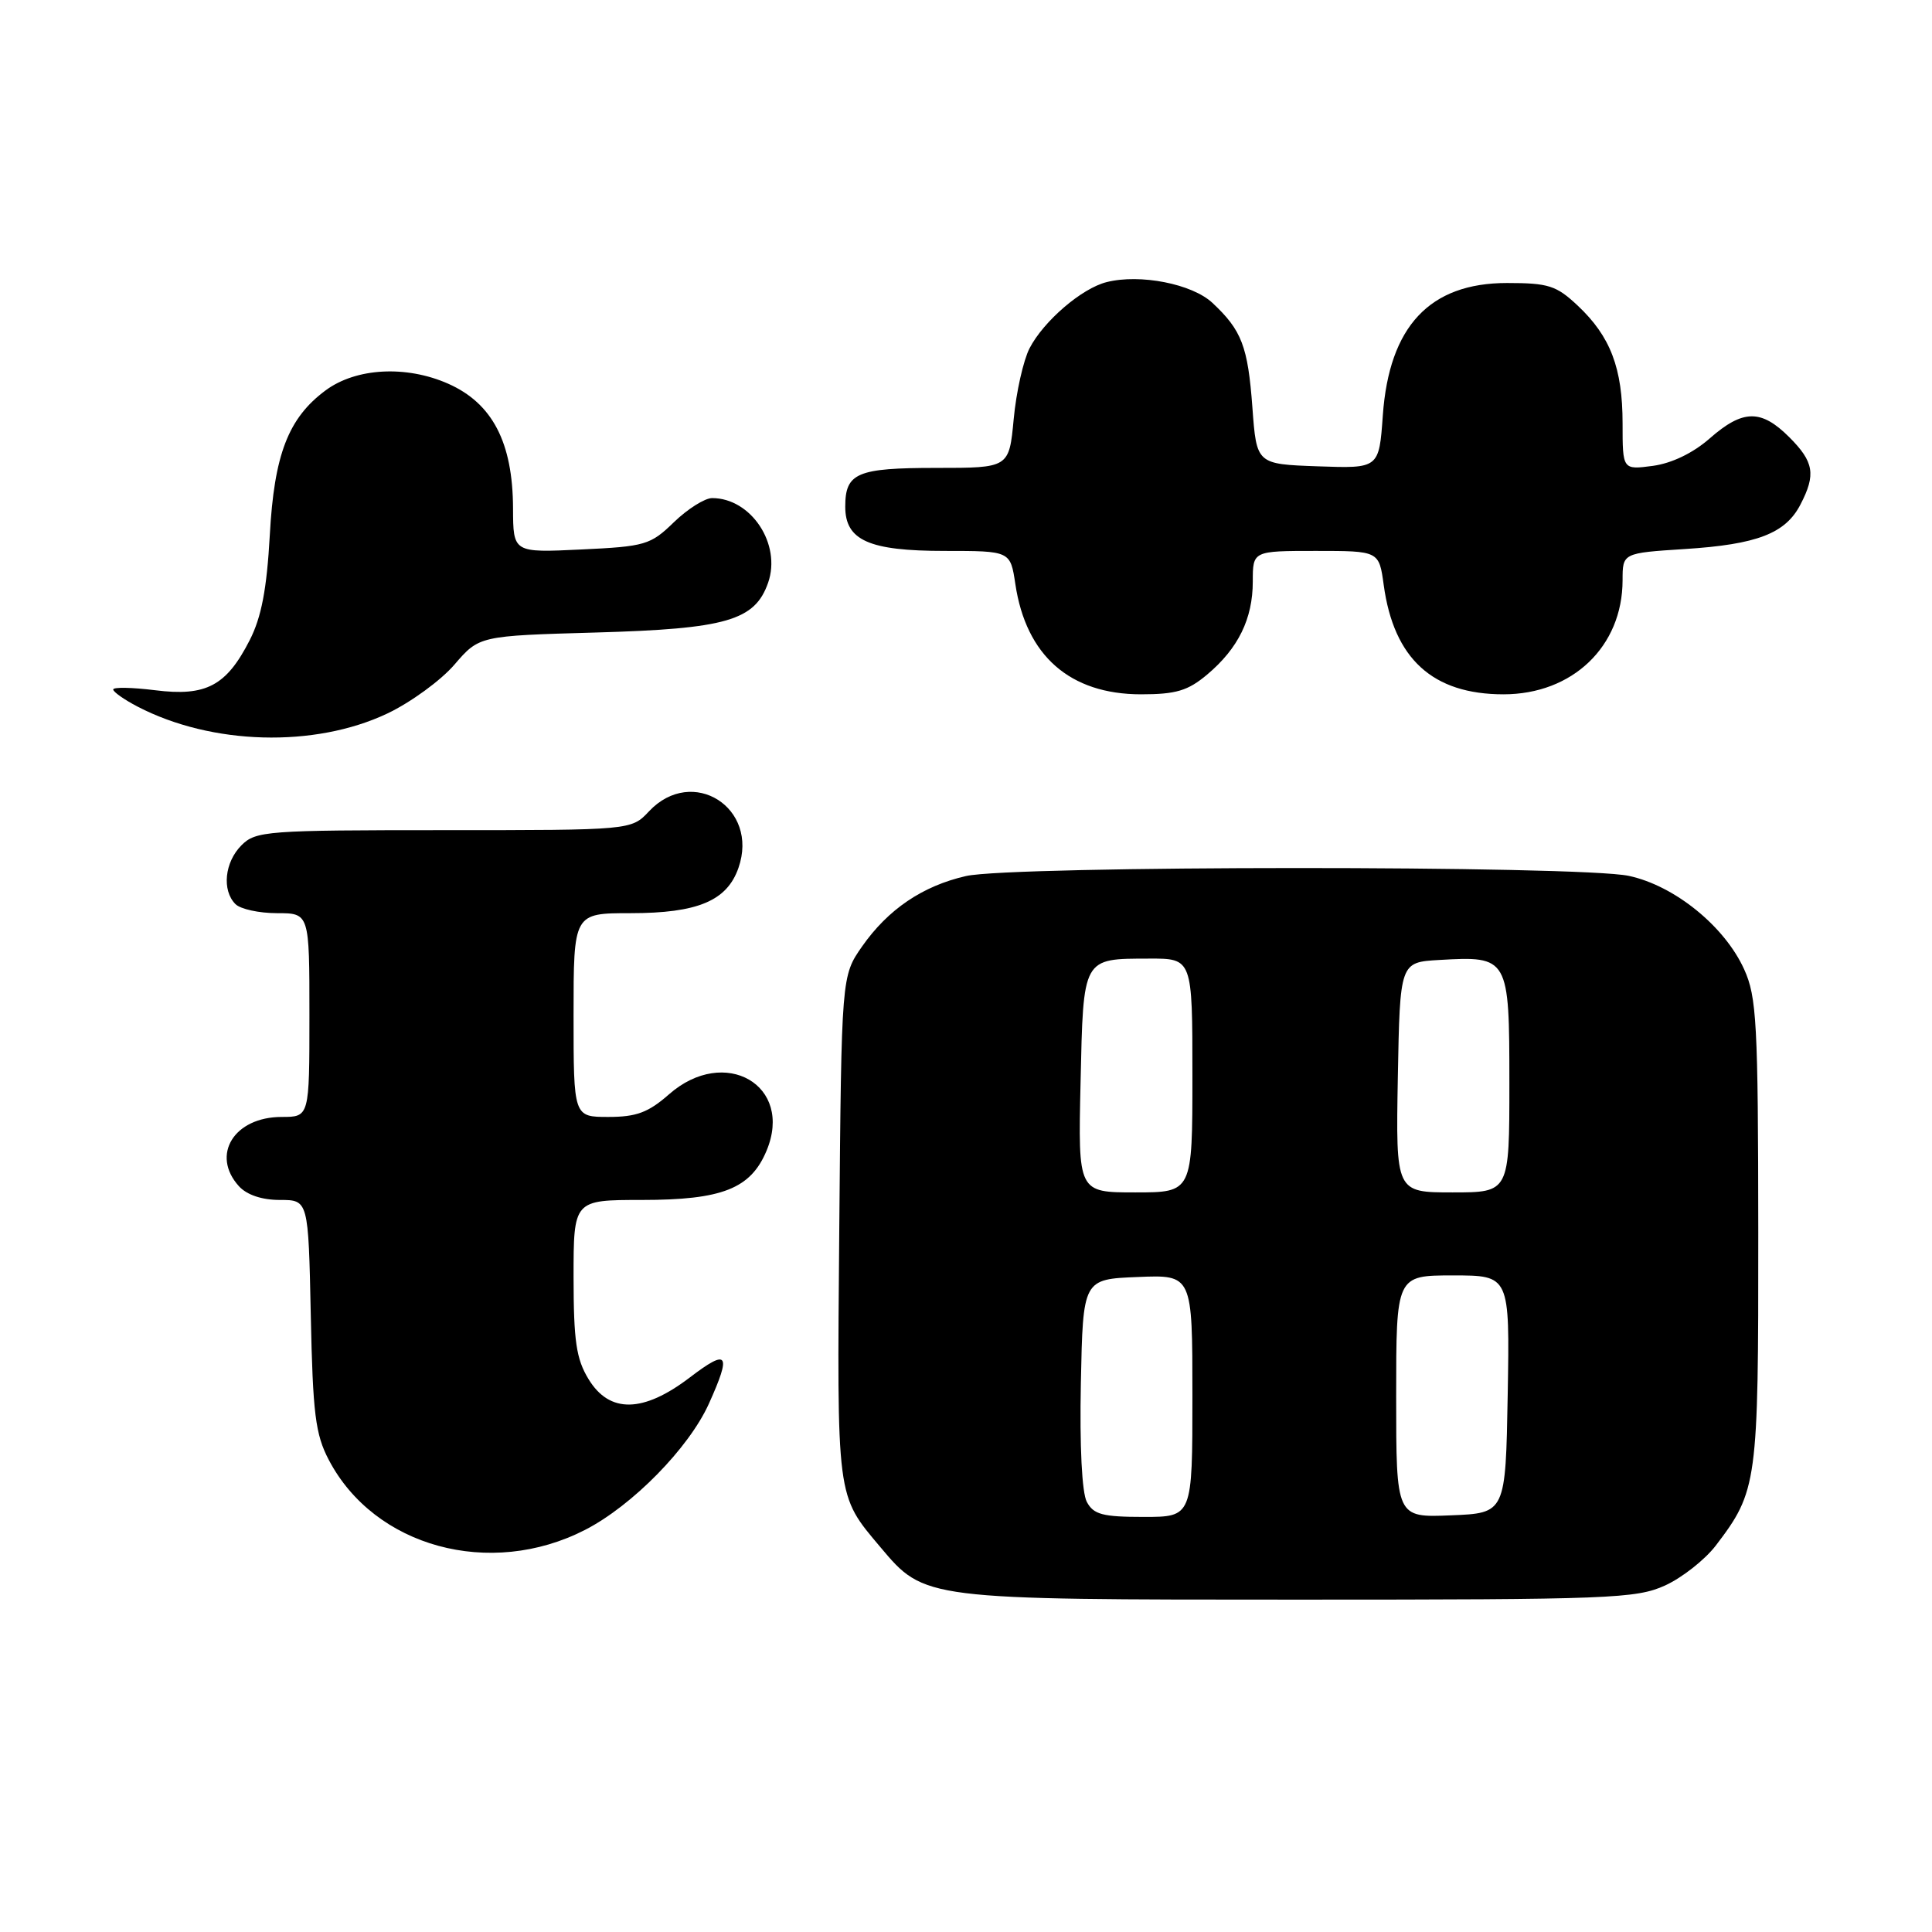 <?xml version="1.0" encoding="UTF-8" standalone="no"?>
<!DOCTYPE svg PUBLIC "-//W3C//DTD SVG 1.1//EN" "http://www.w3.org/Graphics/SVG/1.1/DTD/svg11.dtd" >
<svg xmlns="http://www.w3.org/2000/svg" xmlns:xlink="http://www.w3.org/1999/xlink" version="1.1" viewBox="0 0 256 256">
 <g >
 <path fill="currentColor"
d=" M 220.62 210.09 C 222.88 209.06 225.90 206.68 227.34 204.81 C 232.87 197.55 233.00 196.57 232.98 163.28 C 232.96 135.54 232.77 132.10 231.11 128.44 C 228.52 122.73 221.89 117.36 215.84 116.06 C 209.34 114.66 134.11 114.68 128.00 116.08 C 122.23 117.40 117.68 120.49 114.23 125.41 C 111.50 129.33 111.50 129.33 111.21 162.64 C 110.90 198.85 110.79 198.04 116.67 205.02 C 122.52 211.97 122.42 211.96 172.00 211.96 C 213.33 211.96 216.79 211.82 220.62 210.09 Z  M 77.52 202.72 C 83.78 199.51 91.28 191.87 93.93 186.00 C 96.95 179.30 96.48 178.65 91.42 182.51 C 85.23 187.23 80.77 187.31 77.99 182.75 C 76.35 180.07 76.01 177.70 76.00 169.25 C 76.00 159.00 76.00 159.00 85.05 159.00 C 95.69 159.00 99.47 157.51 101.57 152.48 C 105.20 143.81 96.04 138.51 88.65 145.00 C 85.91 147.41 84.32 148.00 80.62 148.00 C 76.00 148.00 76.00 148.00 76.00 134.50 C 76.00 121.00 76.00 121.00 83.55 121.00 C 92.44 121.00 96.33 119.37 97.85 115.00 C 100.63 107.03 91.74 101.40 86.00 107.50 C 83.65 110.00 83.65 110.00 58.83 110.00 C 35.33 110.00 33.89 110.11 32.00 112.00 C 29.76 114.24 29.38 117.98 31.20 119.80 C 31.86 120.46 34.33 121.00 36.70 121.00 C 41.00 121.00 41.00 121.00 41.00 134.50 C 41.00 148.00 41.00 148.00 37.33 148.00 C 31.02 148.00 27.91 153.03 31.65 157.17 C 32.70 158.33 34.70 159.00 37.08 159.00 C 40.86 159.00 40.86 159.00 41.18 174.25 C 41.45 187.34 41.79 190.06 43.57 193.45 C 49.62 204.99 64.93 209.17 77.52 202.72 Z  M 51.31 94.55 C 54.41 93.08 58.42 90.16 60.22 88.06 C 63.50 84.25 63.50 84.25 79.00 83.81 C 96.24 83.32 100.03 82.23 101.78 77.21 C 103.56 72.10 99.53 66.00 94.36 66.00 C 93.39 66.00 91.11 67.44 89.30 69.19 C 86.19 72.21 85.51 72.41 77.00 72.81 C 68.00 73.24 68.00 73.24 67.98 67.37 C 67.95 58.62 65.25 53.44 59.38 50.84 C 53.81 48.38 47.17 48.74 43.14 51.73 C 38.20 55.39 36.33 60.24 35.75 70.90 C 35.35 78.08 34.64 81.78 33.09 84.82 C 30.00 90.88 27.31 92.31 20.56 91.46 C 17.50 91.08 15.00 91.03 15.00 91.36 C 15.00 91.68 16.46 92.71 18.25 93.64 C 28.06 98.73 41.67 99.11 51.31 94.55 Z  M 159.96 89.38 C 164.08 85.91 166.00 81.99 166.00 77.05 C 166.00 73.00 166.00 73.00 174.36 73.00 C 182.73 73.00 182.73 73.00 183.35 77.52 C 184.69 87.30 189.84 92.00 199.22 92.00 C 208.37 92.00 214.99 85.66 215.00 76.89 C 215.00 73.28 215.00 73.28 223.25 72.75 C 232.83 72.14 236.59 70.69 238.57 66.85 C 240.64 62.87 240.36 61.20 237.08 57.92 C 233.35 54.20 230.94 54.24 226.55 58.09 C 224.34 60.03 221.52 61.39 219.01 61.73 C 215.00 62.26 215.00 62.26 215.00 56.10 C 215.00 48.79 213.40 44.58 209.06 40.50 C 206.22 37.83 205.18 37.50 199.68 37.50 C 189.45 37.50 184.07 43.23 183.23 55.05 C 182.73 62.08 182.73 62.08 174.61 61.79 C 166.50 61.50 166.50 61.50 165.95 54.00 C 165.35 45.88 164.54 43.77 160.65 40.13 C 157.97 37.62 151.07 36.26 146.64 37.38 C 143.34 38.20 138.29 42.54 136.42 46.15 C 135.60 47.75 134.65 51.97 134.32 55.53 C 133.71 62.00 133.71 62.00 124.06 62.00 C 113.55 62.00 112.00 62.66 112.00 67.14 C 112.00 71.60 115.14 73.00 125.16 73.00 C 133.88 73.00 133.88 73.00 134.54 77.40 C 135.96 86.89 141.77 91.99 151.17 92.00 C 155.84 92.00 157.40 91.53 159.96 89.38 Z  M 144.01 199.01 C 143.36 197.81 143.05 191.63 143.22 183.26 C 143.50 169.50 143.50 169.50 150.75 169.21 C 158.00 168.91 158.00 168.91 158.00 184.96 C 158.00 201.00 158.00 201.00 151.54 201.00 C 146.11 201.00 144.90 200.68 144.01 199.01 Z  M 185.00 185.04 C 185.00 169.00 185.00 169.00 192.53 169.00 C 200.05 169.00 200.05 169.00 199.78 184.75 C 199.50 200.50 199.50 200.50 192.25 200.79 C 185.00 201.09 185.00 201.09 185.00 185.04 Z  M 143.18 143.46 C 143.55 126.78 143.40 127.04 152.25 127.02 C 158.00 127.00 158.00 127.00 158.00 142.50 C 158.00 158.00 158.00 158.00 150.43 158.00 C 142.85 158.00 142.85 158.00 143.18 143.46 Z  M 185.22 142.75 C 185.50 127.50 185.50 127.50 190.72 127.20 C 199.91 126.67 200.00 126.83 200.00 143.54 C 200.00 158.00 200.00 158.00 192.47 158.00 C 184.95 158.00 184.95 158.00 185.22 142.75 Z "/>
</g>
</svg>